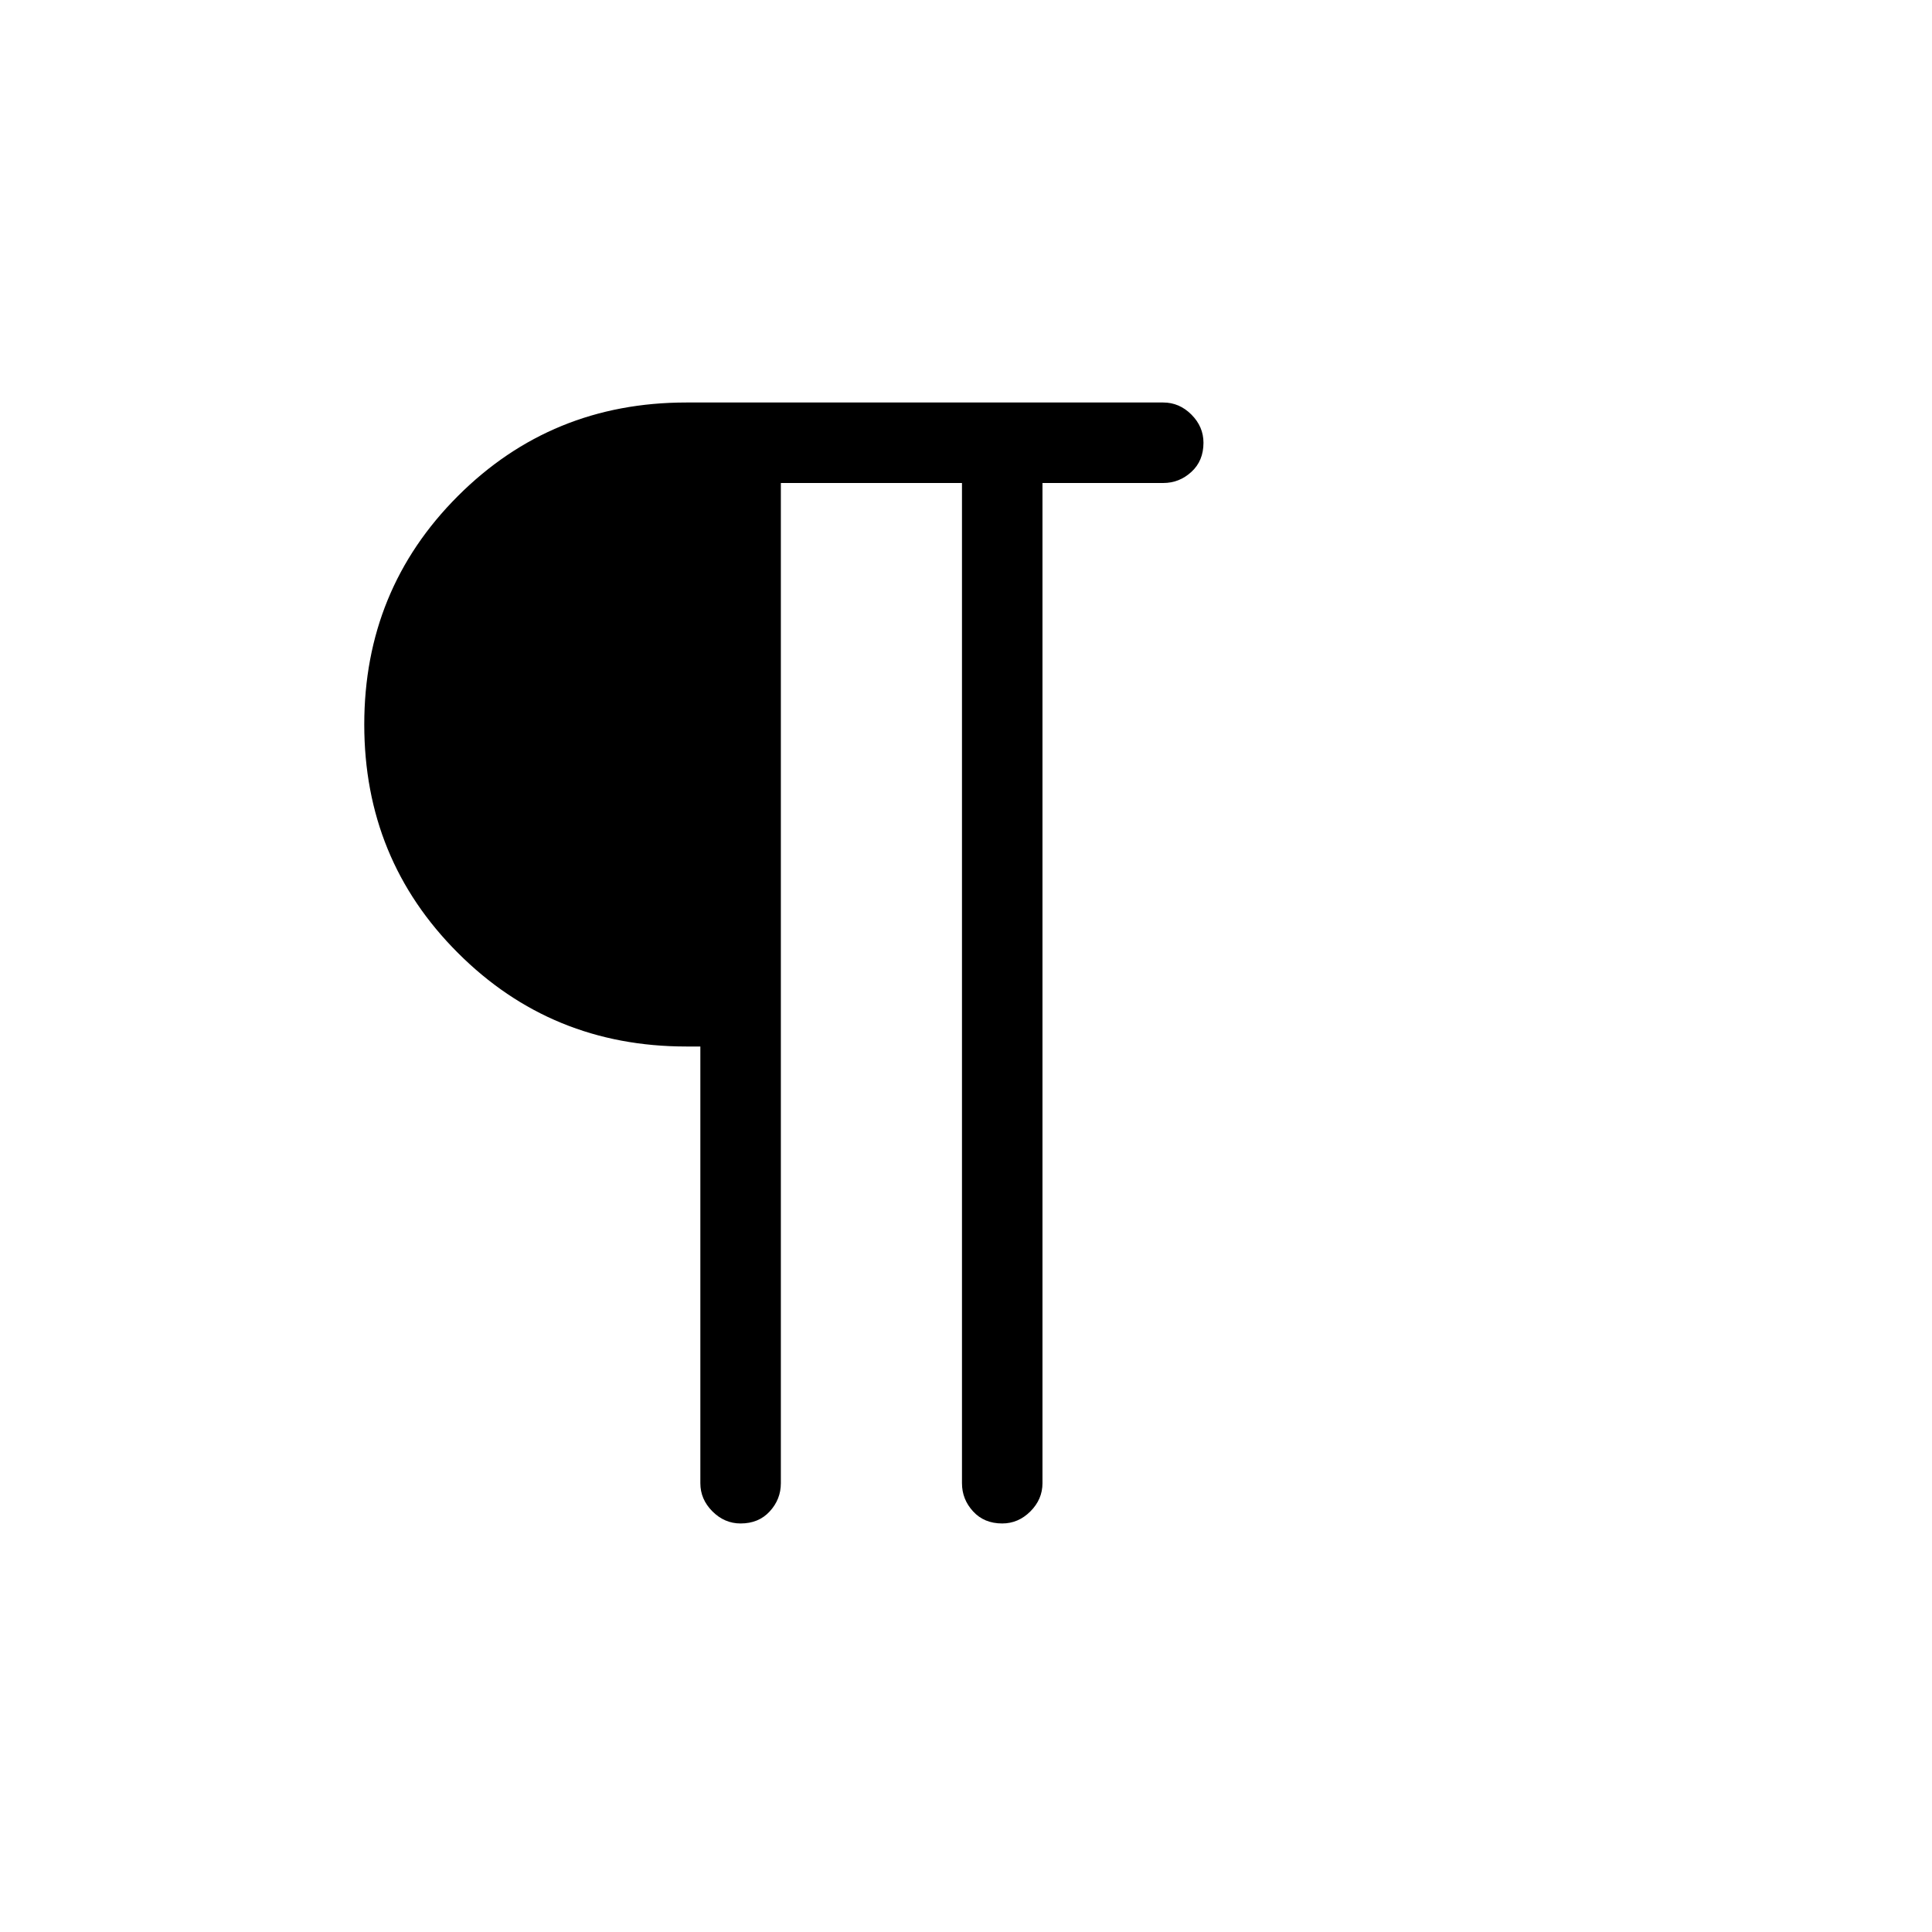 <svg xmlns="http://www.w3.org/2000/svg" height="24" width="24"><path d="M9.2 18.925q-.2 0-.35-.15-.15-.15-.15-.35V13h-.175q-1.675 0-2.837-1.163Q4.525 10.675 4.525 9q0-1.675 1.163-2.838Q6.85 5 8.525 5h5.925q.2 0 .35.15.15.15.15.35 0 .225-.15.362-.15.138-.35.138h-1.5v12.425q0 .2-.15.35-.15.15-.35.15-.225 0-.362-.15-.138-.15-.138-.35V6H9.7v12.425q0 .2-.138.35-.137.15-.362.15Z"/></svg>